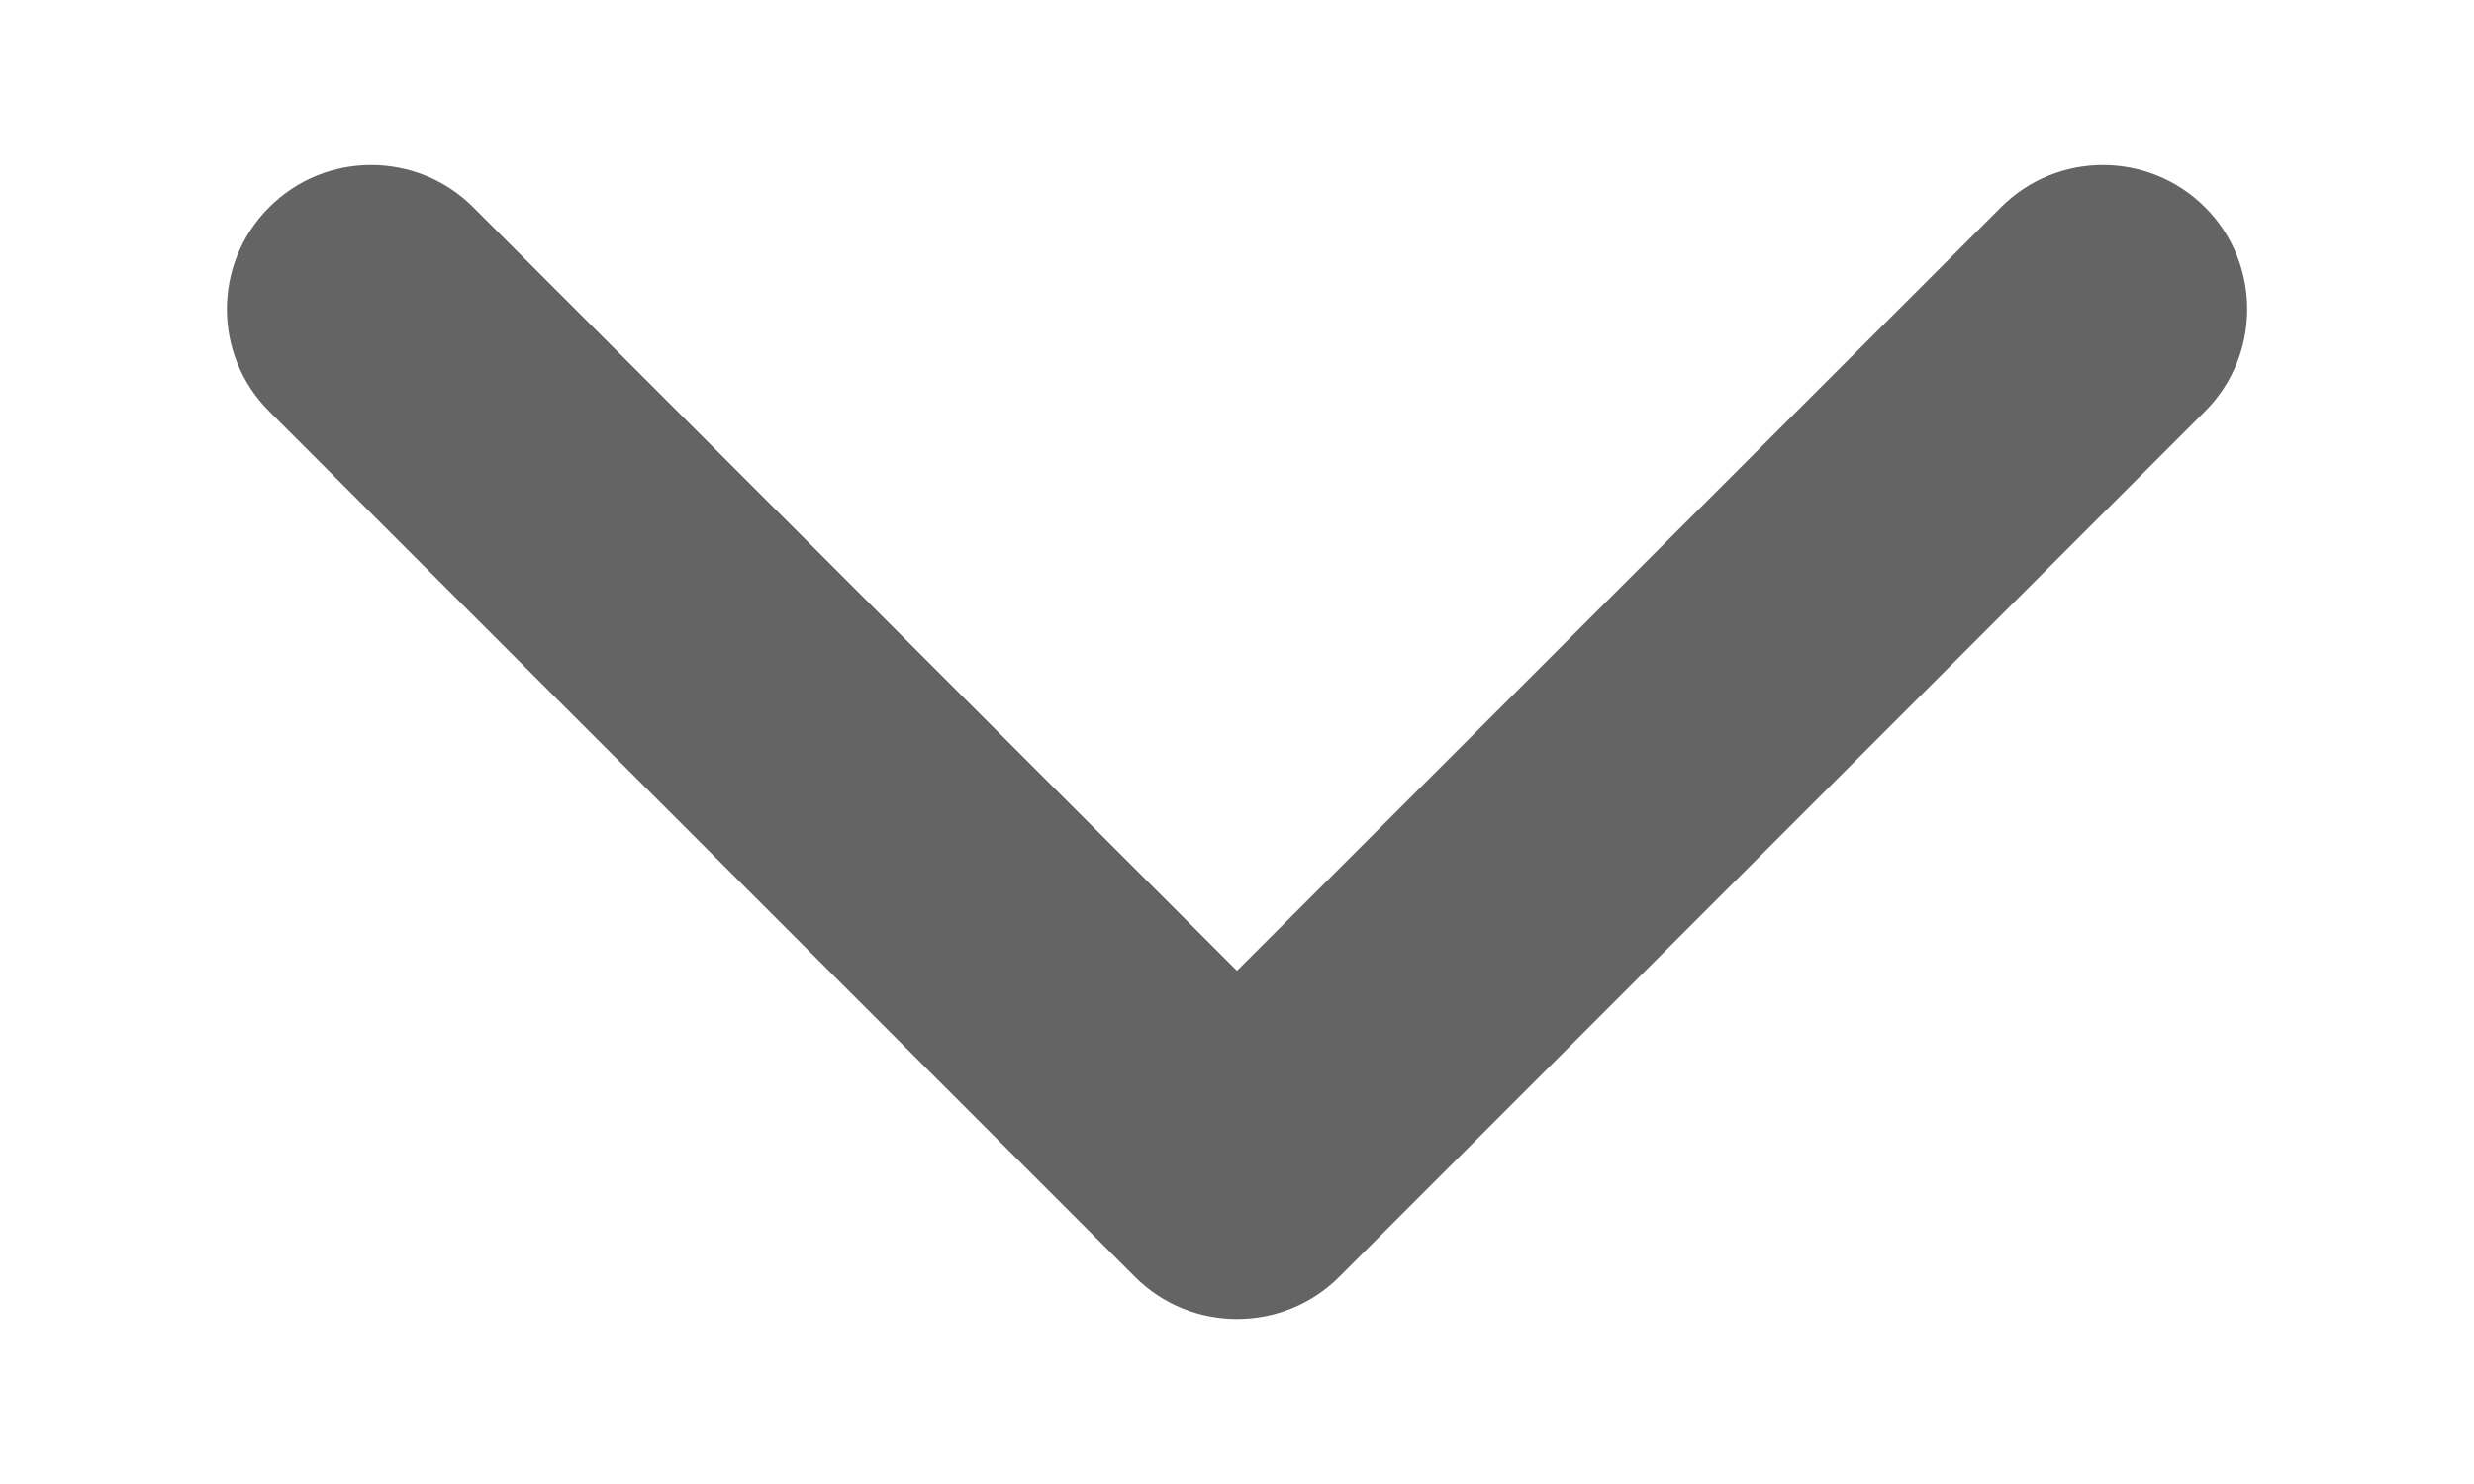 <svg width="10" height="6" viewBox="0 0 10 6" fill="none" xmlns="http://www.w3.org/2000/svg">
<path d="M5 3.925L1.913 0.838C1.685 0.61 1.315 0.61 1.088 0.838C0.86 1.065 0.86 1.435 1.088 1.663L4.588 5.163C4.815 5.39 5.185 5.39 5.413 5.163L8.913 1.663C9.14 1.435 9.14 1.065 8.913 0.838C8.685 0.61 8.315 0.61 8.088 0.838L5 3.925Z" fill="#646464"/>
<mask id="mask0_136_254" style="mask-type:luminance" maskUnits="userSpaceOnUse" x="0" y="0" width="10" height="6">
<path d="M5 3.925L1.913 0.838C1.685 0.61 1.315 0.61 1.088 0.838C0.86 1.065 0.86 1.435 1.088 1.663L4.588 5.163C4.815 5.39 5.185 5.39 5.413 5.163L8.913 1.663C9.14 1.435 9.14 1.065 8.913 0.838C8.685 0.61 8.315 0.61 8.088 0.838L5 3.925Z" fill="white"/>
</mask>
<g mask="url(#mask0_136_254)">
</g>
</svg>

